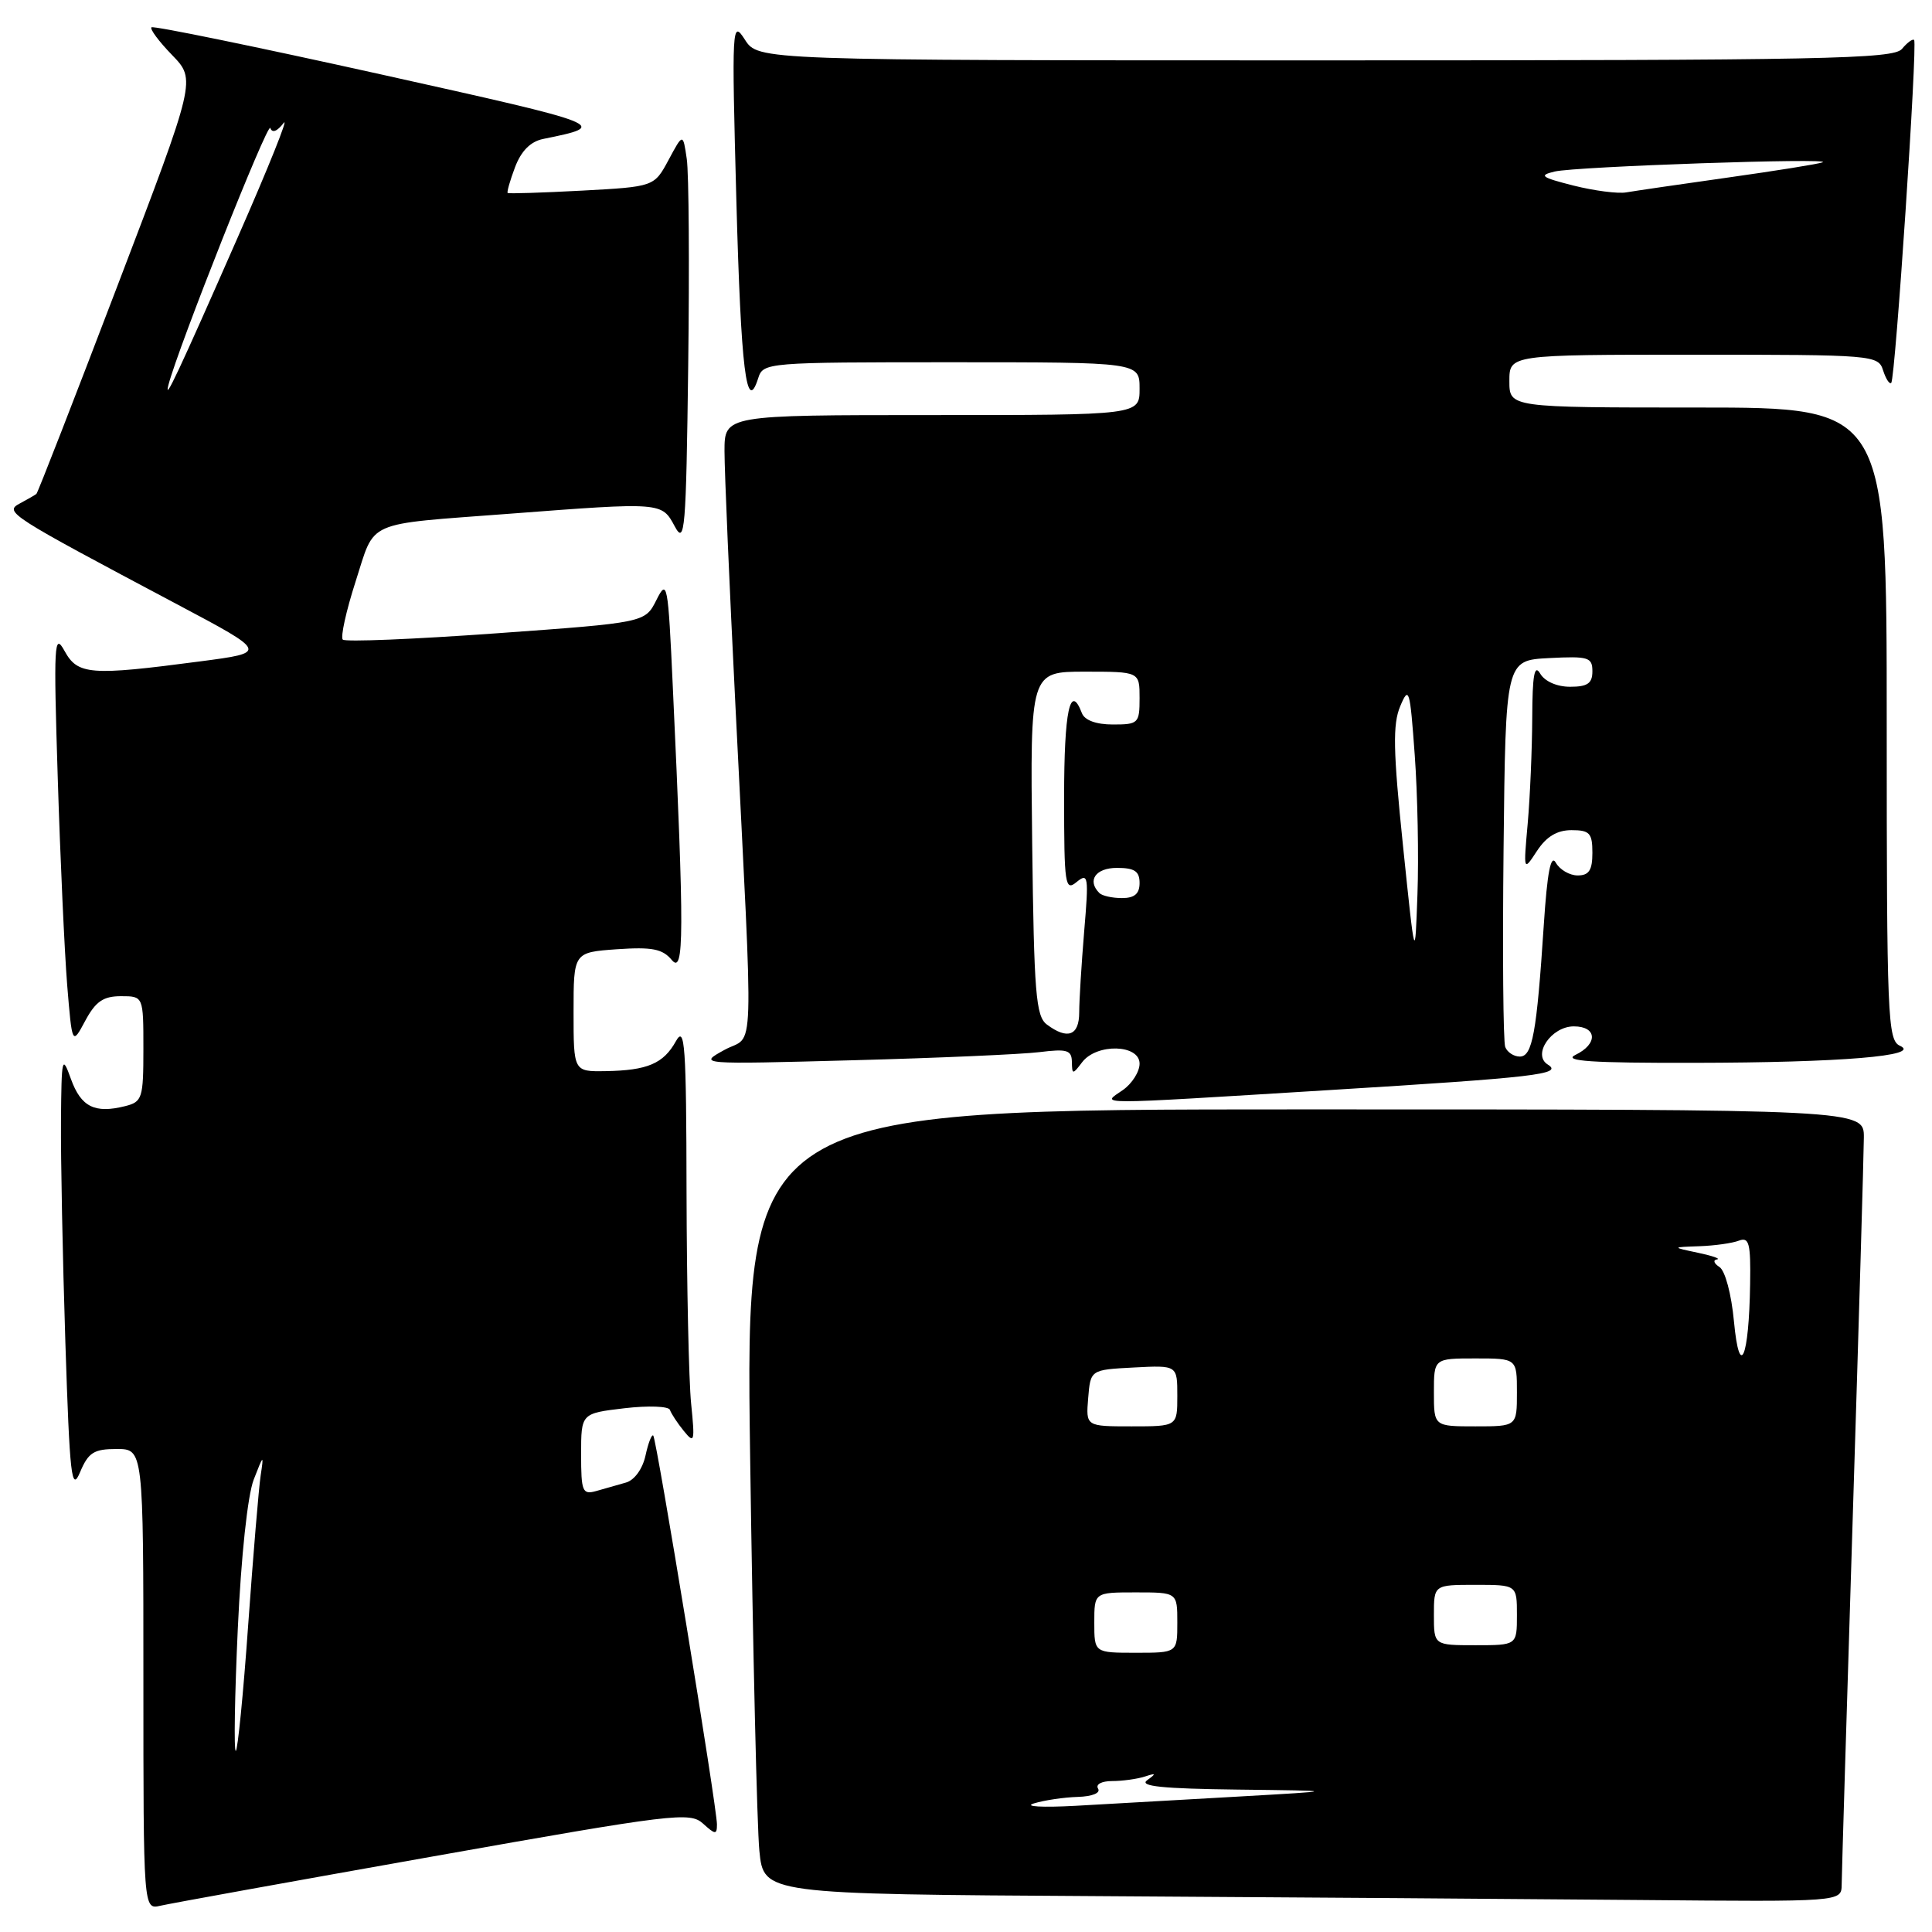 <?xml version="1.0" encoding="UTF-8" standalone="no"?>
<!DOCTYPE svg PUBLIC "-//W3C//DTD SVG 1.1//EN" "http://www.w3.org/Graphics/SVG/1.1/DTD/svg11.dtd" >
<svg xmlns="http://www.w3.org/2000/svg" xmlns:xlink="http://www.w3.org/1999/xlink" version="1.1" viewBox="0 0 256 256">
 <g >
 <path fill="currentColor"
d=" M 57.40 245.98 C 89.27 240.32 91.41 240.06 93.15 241.63 C 94.78 243.11 95.00 243.13 95.00 241.74 C 95.00 239.50 87.00 190.66 86.56 190.22 C 86.35 190.02 85.89 191.22 85.53 192.88 C 85.14 194.65 84.06 196.14 82.93 196.45 C 81.87 196.75 80.10 197.26 79.00 197.57 C 77.18 198.08 77.00 197.66 77.00 192.71 C 77.00 187.28 77.00 187.28 82.74 186.60 C 85.90 186.23 88.61 186.33 88.77 186.82 C 88.94 187.31 89.76 188.57 90.61 189.61 C 92.02 191.35 92.09 191.06 91.58 186.00 C 91.27 182.97 91.00 170.38 90.97 158.00 C 90.94 138.51 90.75 135.83 89.57 137.95 C 87.92 140.93 85.80 141.84 80.25 141.93 C 76.00 142.00 76.00 142.00 76.00 134.09 C 76.00 126.19 76.00 126.19 81.75 125.78 C 86.40 125.46 87.79 125.73 89.01 127.20 C 90.66 129.18 90.68 123.89 89.15 91.00 C 88.52 77.22 88.41 76.65 86.98 79.50 C 85.48 82.50 85.48 82.50 65.74 83.92 C 54.89 84.70 45.74 85.08 45.42 84.75 C 45.10 84.43 45.86 80.96 47.12 77.05 C 49.78 68.81 48.09 69.55 67.55 68.07 C 87.75 66.53 87.68 66.53 89.41 69.75 C 90.75 72.25 90.91 70.31 91.19 48.50 C 91.36 35.30 91.28 22.95 91.00 21.06 C 90.50 17.63 90.50 17.63 88.59 21.19 C 86.68 24.74 86.68 24.74 77.09 25.26 C 71.82 25.54 67.40 25.68 67.27 25.57 C 67.14 25.46 67.58 23.92 68.25 22.14 C 69.07 19.99 70.30 18.75 71.98 18.41 C 80.80 16.62 80.64 16.56 50.40 9.84 C 33.95 6.19 20.31 3.39 20.07 3.62 C 19.83 3.84 21.06 5.50 22.81 7.30 C 25.98 10.58 25.98 10.58 15.56 37.88 C 9.83 52.90 5.00 65.31 4.82 65.45 C 4.64 65.59 3.66 66.16 2.63 66.71 C 0.52 67.84 1.11 68.21 23.50 80.09 C 35.50 86.46 35.50 86.46 26.50 87.64 C 11.93 89.56 10.30 89.43 8.55 86.25 C 7.18 83.75 7.09 85.25 7.65 103.00 C 7.98 113.72 8.55 126.10 8.90 130.50 C 9.56 138.50 9.56 138.50 11.30 135.25 C 12.67 132.70 13.69 132.00 16.03 132.00 C 19.00 132.00 19.00 132.00 19.00 138.98 C 19.00 145.53 18.85 146.00 16.58 146.57 C 12.56 147.58 10.74 146.67 9.41 143.00 C 8.23 139.71 8.15 140.03 8.08 148.50 C 8.04 153.45 8.30 166.64 8.66 177.82 C 9.24 195.71 9.48 197.77 10.61 195.07 C 11.71 192.46 12.44 192.00 15.45 192.00 C 19.00 192.00 19.00 192.00 19.00 222.52 C 19.00 253.04 19.00 253.04 21.25 252.52 C 22.49 252.23 38.75 249.29 57.40 245.98 Z  M 244.03 249.75 C 244.04 248.51 244.70 226.57 245.50 201.00 C 246.30 175.43 246.96 152.81 246.97 150.75 C 247.00 147.00 247.00 147.00 172.87 147.00 C 98.75 147.00 98.75 147.00 99.40 193.25 C 99.76 218.69 100.31 242.08 100.62 245.24 C 101.19 250.98 101.19 250.98 145.85 251.25 C 170.41 251.40 202.54 251.63 217.25 251.76 C 244.00 252.00 244.00 252.00 244.03 249.75 Z  M 176.00 144.45 C 203.55 142.76 207.16 142.34 205.09 141.06 C 203.00 139.76 205.56 136.00 208.54 136.00 C 211.63 136.00 211.76 138.33 208.75 139.78 C 207.05 140.60 210.86 140.86 224.50 140.83 C 243.94 140.80 254.71 139.91 251.75 138.57 C 250.12 137.84 250.00 134.82 250.00 95.89 C 250.00 54.00 250.00 54.00 225.00 54.00 C 200.00 54.00 200.00 54.00 200.00 50.50 C 200.00 47.00 200.00 47.00 224.43 47.00 C 248.28 47.00 248.88 47.05 249.52 49.08 C 249.89 50.22 250.37 50.96 250.60 50.73 C 251.14 50.19 254.10 5.77 253.63 5.30 C 253.44 5.11 252.72 5.64 252.02 6.48 C 250.91 7.82 241.72 8.00 175.61 8.00 C 100.46 8.00 100.46 8.00 98.70 5.25 C 96.99 2.59 96.95 3.31 97.57 26.50 C 98.18 49.09 98.91 55.02 100.47 50.10 C 101.12 48.04 101.61 48.00 126.07 48.00 C 151.00 48.00 151.00 48.00 151.00 51.50 C 151.00 55.00 151.00 55.00 123.50 55.00 C 96.00 55.00 96.00 55.00 96.00 59.79 C 96.00 62.43 96.65 77.62 97.45 93.54 C 99.87 142.11 100.04 136.89 95.99 139.12 C 92.50 141.04 92.50 141.04 113.00 140.49 C 124.28 140.19 135.41 139.70 137.75 139.41 C 141.37 138.96 142.00 139.14 142.03 140.69 C 142.06 142.41 142.13 142.41 143.39 140.75 C 145.31 138.22 151.00 138.37 151.00 140.94 C 151.00 142.01 150.00 143.59 148.78 144.44 C 145.97 146.41 144.04 146.41 176.00 144.45 Z  M 31.51 215.80 C 31.95 206.21 32.81 198.14 33.62 196.05 C 34.92 192.70 34.97 192.67 34.54 195.50 C 34.29 197.15 33.55 206.04 32.89 215.25 C 32.24 224.46 31.49 232.00 31.24 232.00 C 30.98 232.00 31.10 224.71 31.51 215.80 Z  M 22.32 51.00 C 23.60 46.05 35.51 16.02 35.82 16.96 C 36.06 17.67 36.72 17.42 37.58 16.30 C 38.33 15.31 35.59 22.15 31.48 31.50 C 23.69 49.23 21.68 53.52 22.32 51.00 Z  M 137.00 238.96 C 138.38 238.54 140.99 238.15 142.81 238.10 C 144.74 238.04 145.86 237.58 145.50 237.00 C 145.15 236.44 145.96 236.00 147.36 236.00 C 148.72 236.00 150.66 235.73 151.67 235.41 C 153.19 234.91 153.25 234.99 152.00 235.89 C 150.89 236.69 154.05 237.01 164.00 237.13 C 177.50 237.29 177.50 237.29 164.00 238.06 C 156.57 238.49 146.90 239.03 142.50 239.28 C 138.07 239.52 135.61 239.38 137.00 238.96 Z  M 145.00 215.00 C 145.00 211.00 145.00 211.00 150.50 211.00 C 156.00 211.00 156.00 211.00 156.00 215.00 C 156.00 219.00 156.00 219.00 150.50 219.00 C 145.00 219.00 145.00 219.00 145.00 215.00 Z  M 190.00 214.00 C 190.00 210.00 190.00 210.00 195.50 210.00 C 201.00 210.00 201.00 210.00 201.00 214.00 C 201.00 218.00 201.00 218.00 195.50 218.00 C 190.00 218.00 190.00 218.00 190.00 214.00 Z  M 144.19 185.25 C 144.50 181.50 144.50 181.50 150.25 181.20 C 156.00 180.90 156.00 180.90 156.00 184.95 C 156.00 189.00 156.00 189.00 149.94 189.00 C 143.88 189.00 143.88 189.00 144.19 185.25 Z  M 190.00 184.50 C 190.00 180.00 190.00 180.00 195.50 180.00 C 201.00 180.00 201.00 180.00 201.00 184.50 C 201.00 189.00 201.00 189.00 195.50 189.00 C 190.00 189.00 190.00 189.00 190.00 184.50 Z  M 229.76 175.11 C 229.42 171.47 228.59 168.36 227.83 167.88 C 227.10 167.41 226.95 166.96 227.50 166.88 C 228.05 166.80 226.93 166.41 225.00 166.00 C 221.50 165.26 221.50 165.26 225.17 165.13 C 227.19 165.06 229.55 164.73 230.42 164.39 C 231.76 163.88 231.99 164.73 231.90 170.14 C 231.75 180.00 230.50 182.91 229.76 175.11 Z  M 199.45 138.73 C 199.18 138.03 199.08 126.22 199.23 112.48 C 199.50 87.50 199.50 87.50 205.25 87.20 C 210.48 86.93 211.00 87.09 211.00 88.95 C 211.00 90.55 210.36 91.00 208.05 91.00 C 206.29 91.00 204.69 90.29 204.08 89.25 C 203.32 87.95 203.05 89.45 203.03 95.10 C 203.01 99.29 202.74 105.59 202.43 109.10 C 201.86 115.50 201.86 115.50 203.66 112.75 C 204.91 110.85 206.32 110.00 208.23 110.00 C 210.64 110.00 211.00 110.39 211.00 113.00 C 211.00 115.31 210.55 116.00 209.05 116.00 C 207.98 116.00 206.68 115.24 206.16 114.32 C 205.49 113.13 205.02 115.55 204.56 122.57 C 203.62 136.91 203.05 140.00 201.38 140.00 C 200.59 140.00 199.72 139.43 199.45 138.73 Z  M 138.71 135.75 C 137.26 134.66 137.01 131.62 136.77 111.75 C 136.50 89.00 136.50 89.00 143.75 89.00 C 151.00 89.00 151.00 89.00 151.00 92.50 C 151.00 95.84 150.84 96.00 147.47 96.00 C 145.25 96.00 143.72 95.44 143.36 94.50 C 141.80 90.42 141.00 94.18 141.00 105.62 C 141.00 117.28 141.13 118.14 142.66 116.87 C 144.20 115.61 144.28 116.11 143.66 123.40 C 143.30 127.75 143.00 132.58 143.00 134.15 C 143.00 137.23 141.46 137.81 138.71 135.75 Z  M 185.90 112.02 C 184.60 99.45 184.53 95.97 185.54 93.57 C 186.69 90.83 186.83 91.30 187.46 100.05 C 187.84 105.25 188.00 113.55 187.82 118.50 C 187.50 127.50 187.50 127.50 185.90 112.02 Z  M 145.67 118.33 C 144.01 116.67 145.18 115.00 148.00 115.00 C 150.33 115.00 151.00 115.44 151.00 117.00 C 151.00 118.43 150.33 119.00 148.67 119.00 C 147.38 119.00 146.03 118.70 145.67 118.33 Z  M 208.50 24.59 C 204.20 23.50 203.85 23.24 206.00 22.73 C 208.75 22.06 243.11 20.89 241.50 21.51 C 240.95 21.73 235.32 22.63 229.00 23.52 C 222.68 24.41 216.60 25.30 215.50 25.49 C 214.40 25.69 211.25 25.28 208.50 24.59 Z "/>
</g>
</svg>